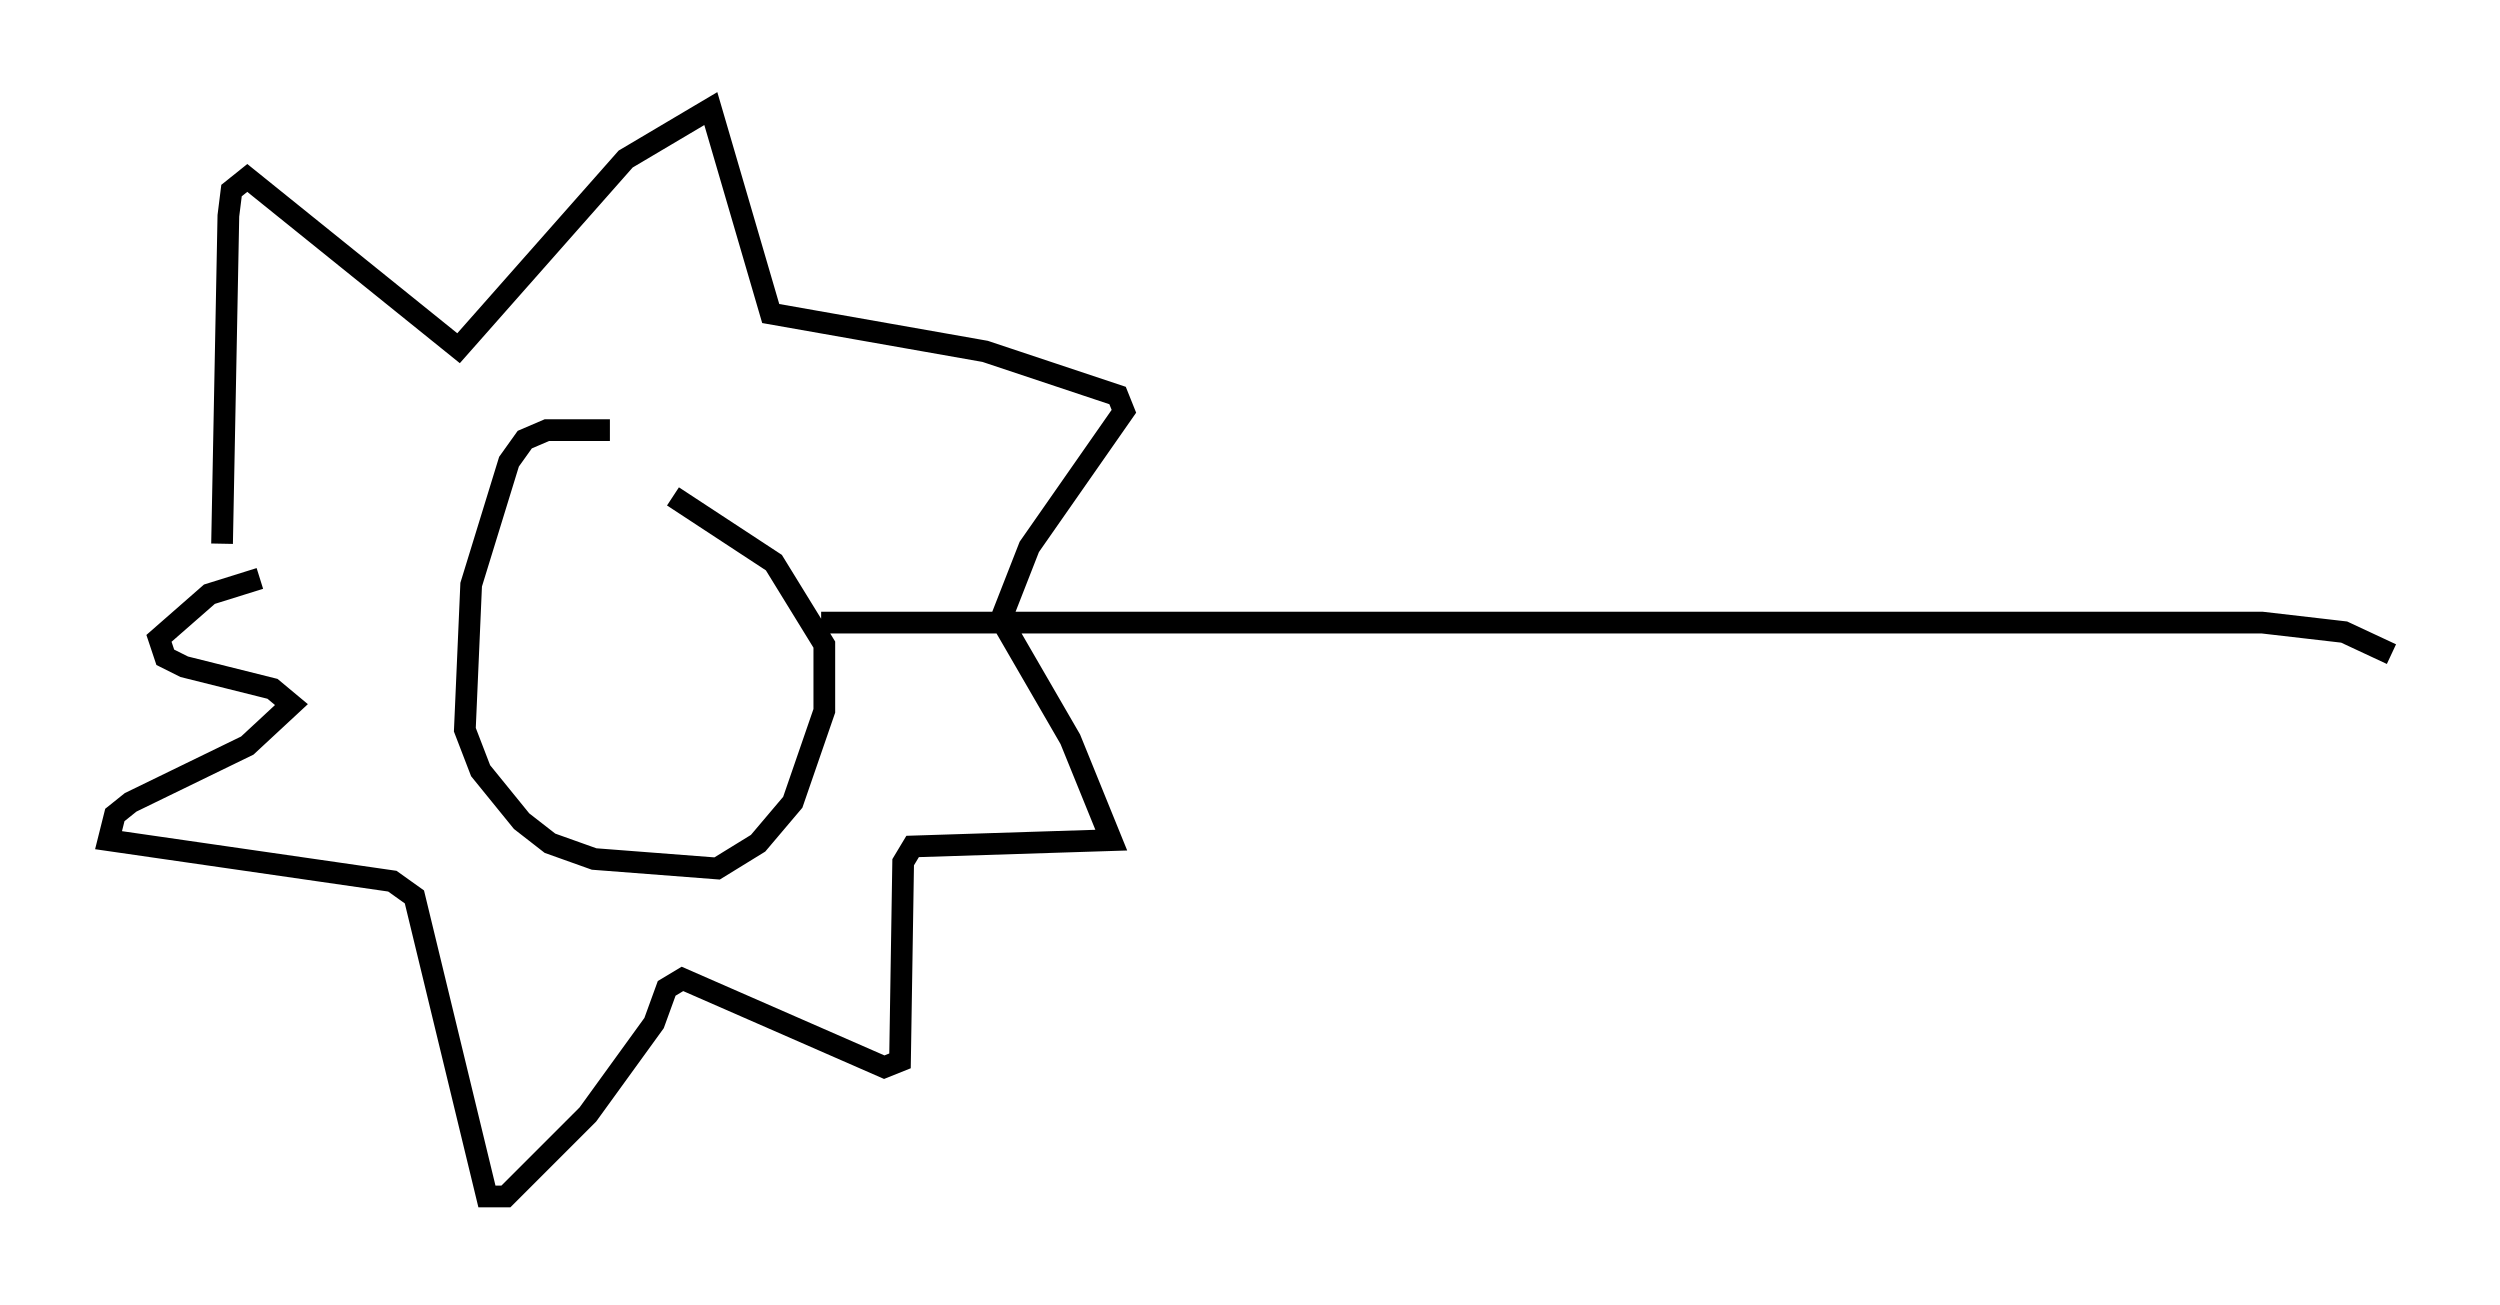 <?xml version="1.0" encoding="utf-8" ?>
<svg baseProfile="full" height="60.112" version="1.1" width="115.162" xmlns="http://www.w3.org/2000/svg" xmlns:ev="http://www.w3.org/2001/xml-events" xmlns:xlink="http://www.w3.org/1999/xlink"><defs /><rect fill="white" height="60.112" width="115.162" x="0" y="0" /><path d="M35.212, 21.413 m-7.117, -1.598 l-2.905, 0.0 -1.017, 0.436 l-0.726, 1.017 -1.743, 5.665 l-0.291, 6.682 0.726, 1.888 l1.888, 2.324 1.307, 1.017 l2.034, 0.726 5.665, 0.436 l1.888, -1.162 1.598, -1.888 l1.453, -4.212 0.0, -3.05 l-2.324, -3.777 -4.648, -3.05 m-20.771, 2.179 l0.291, -15.106 0.145, -1.162 l0.726, -0.581 9.732, 7.844 l7.698, -8.715 3.922, -2.324 l2.76, 9.441 9.877, 1.743 l6.101, 2.034 0.291, 0.726 l-4.358, 6.246 -1.307, 3.341 l3.196, 5.52 1.888, 4.648 l-9.151, 0.291 -0.436, 0.726 l-0.145, 9.151 -0.726, 0.291 l-9.296, -4.067 -0.726, 0.436 l-0.581, 1.598 -3.05, 4.212 l-3.777, 3.777 -0.872, 0.0 l-3.341, -13.799 -1.017, -0.726 l-13.073, -1.888 0.291, -1.162 l0.726, -0.581 5.374, -2.615 l2.034, -1.888 -0.872, -0.726 l-4.067, -1.017 -0.872, -0.436 l-0.291, -0.872 2.324, -2.034 l2.324, -0.726 m25.855, 2.034 l66.38, 0.0 3.777, 0.436 l2.179, 1.017 " fill="none" stroke="black" stroke-width="1" /></svg>